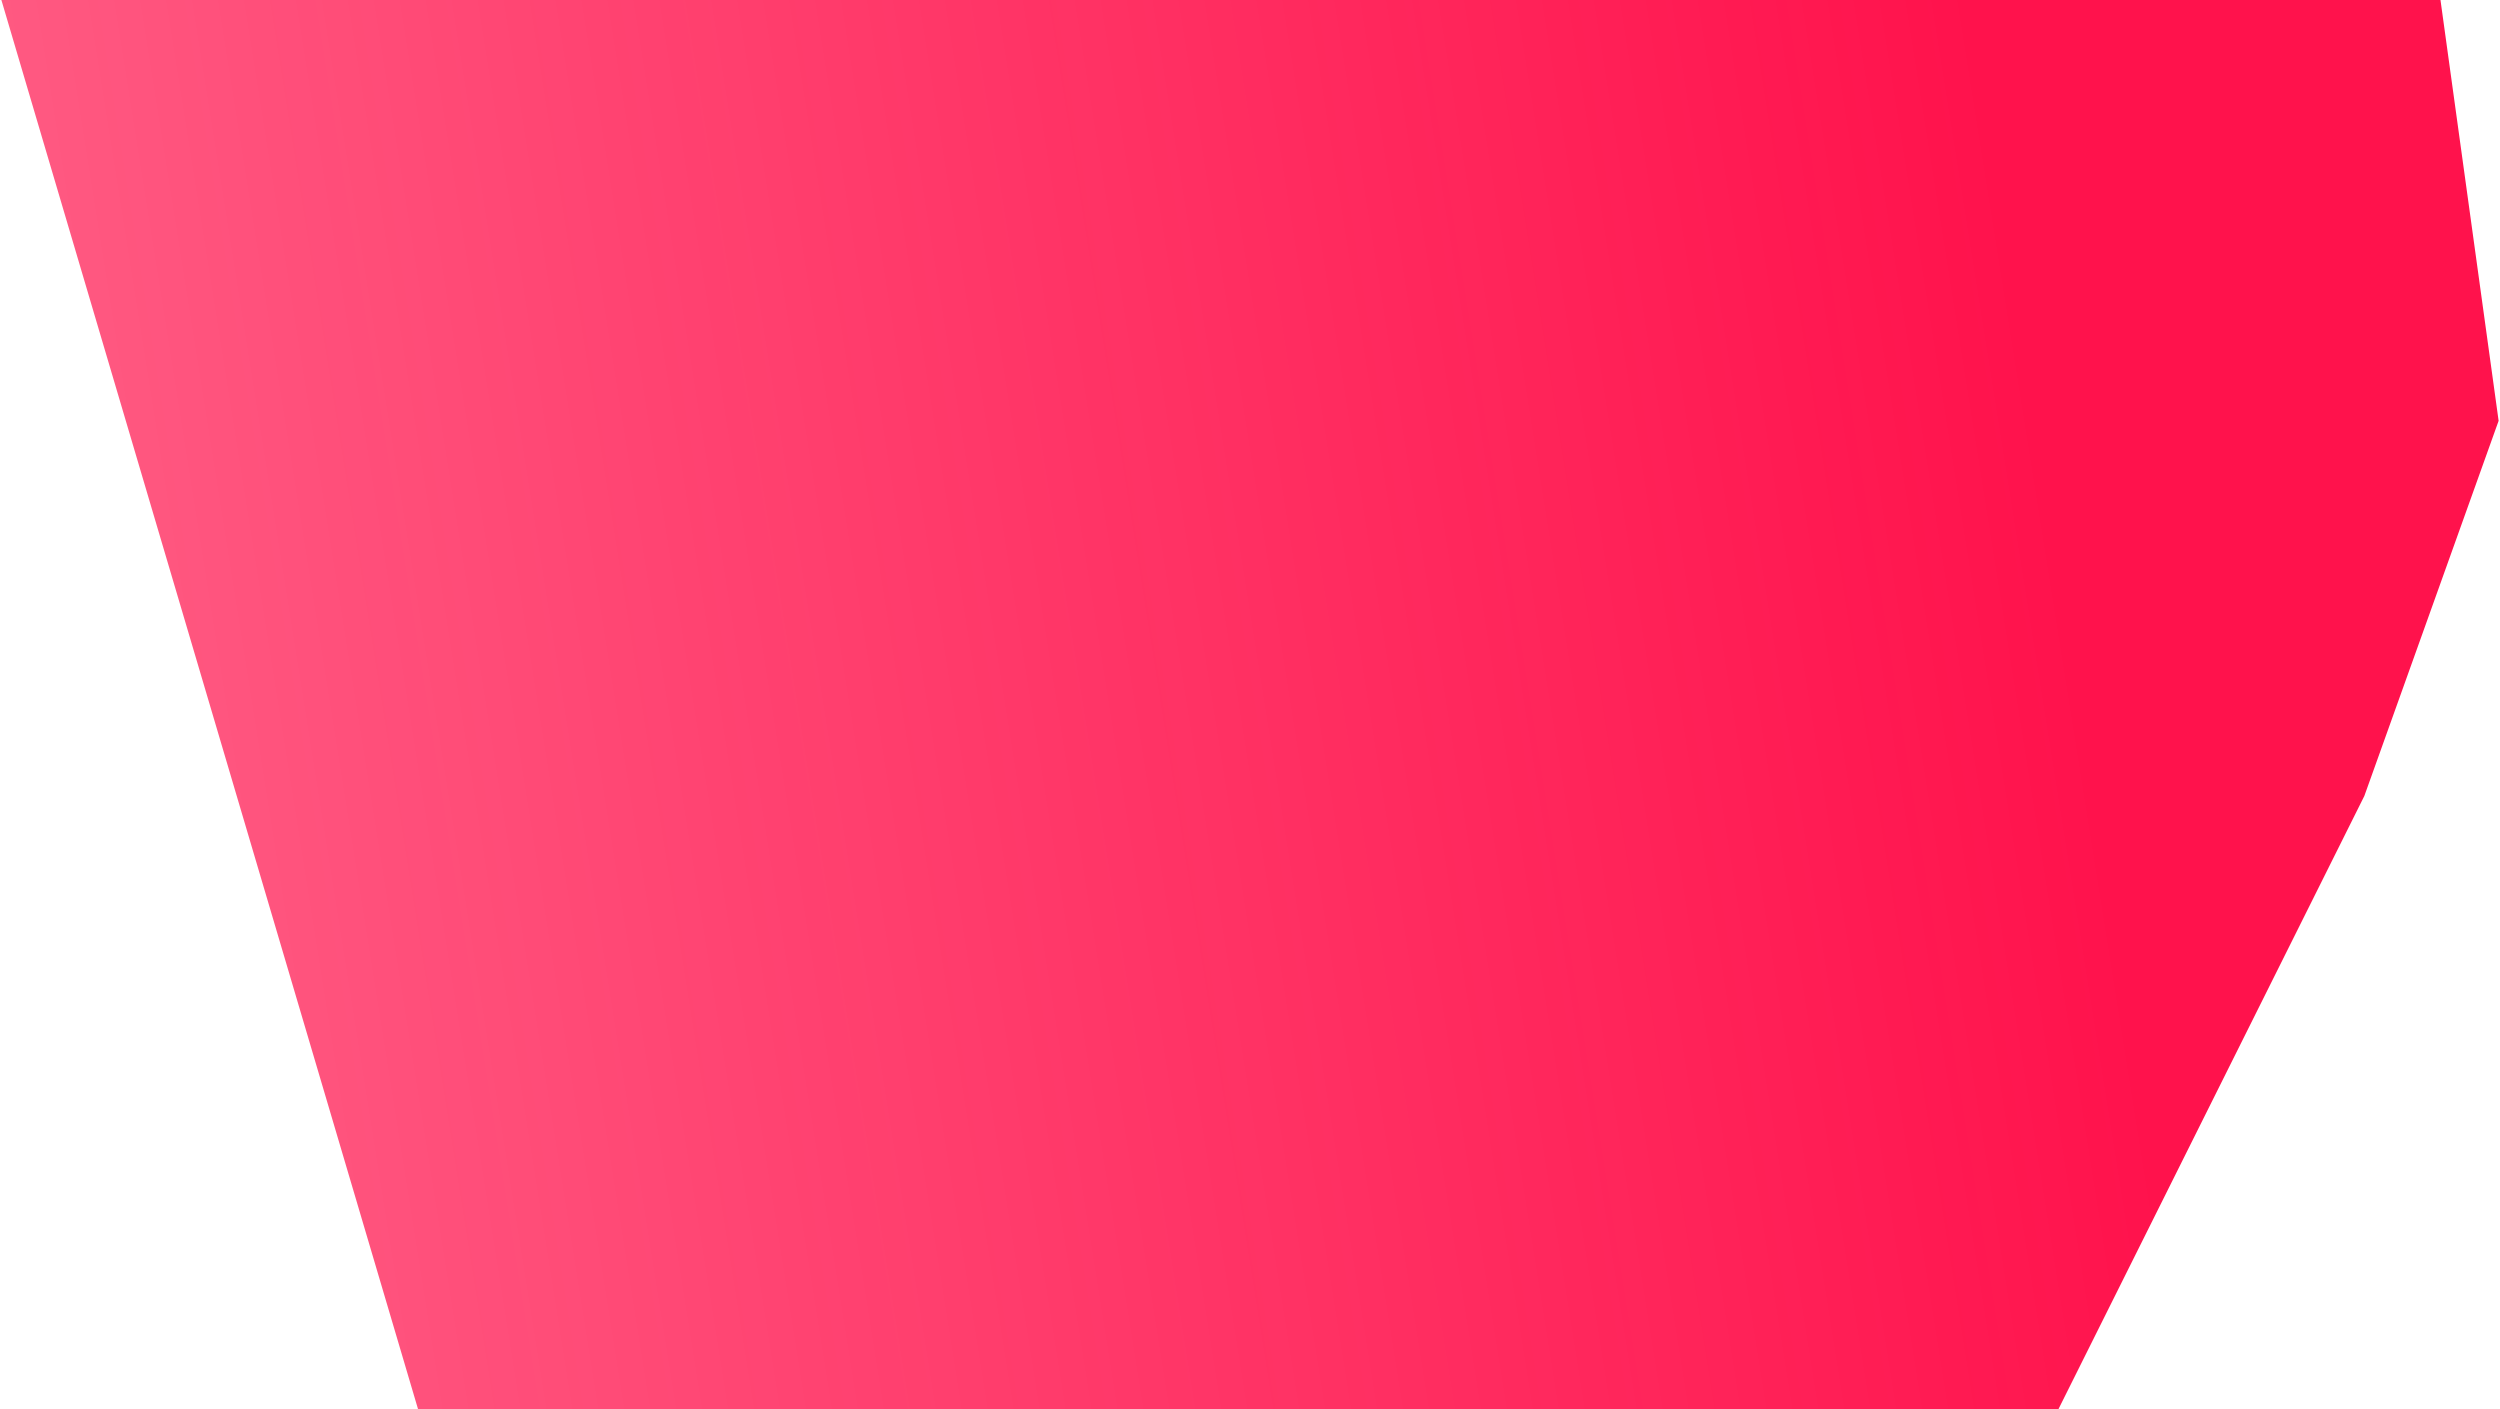 <svg width="903" height="509" viewBox="0 0 903 509" fill="none" xmlns="http://www.w3.org/2000/svg">
<path d="M0.5 0H881.5L902.5 152L854 287.5L743.5 509H151L0.5 0Z" fill="url(#paint0_linear)"/>
<defs>
<linearGradient id="paint0_linear" x1="745.5" y1="212.5" x2="46" y2="324" gradientUnits="userSpaceOnUse">
<stop stop-color="#FF124C"/>
<stop offset="1" stop-color="#FF124C" stop-opacity="0.7"/>
</linearGradient>
</defs>
</svg>
